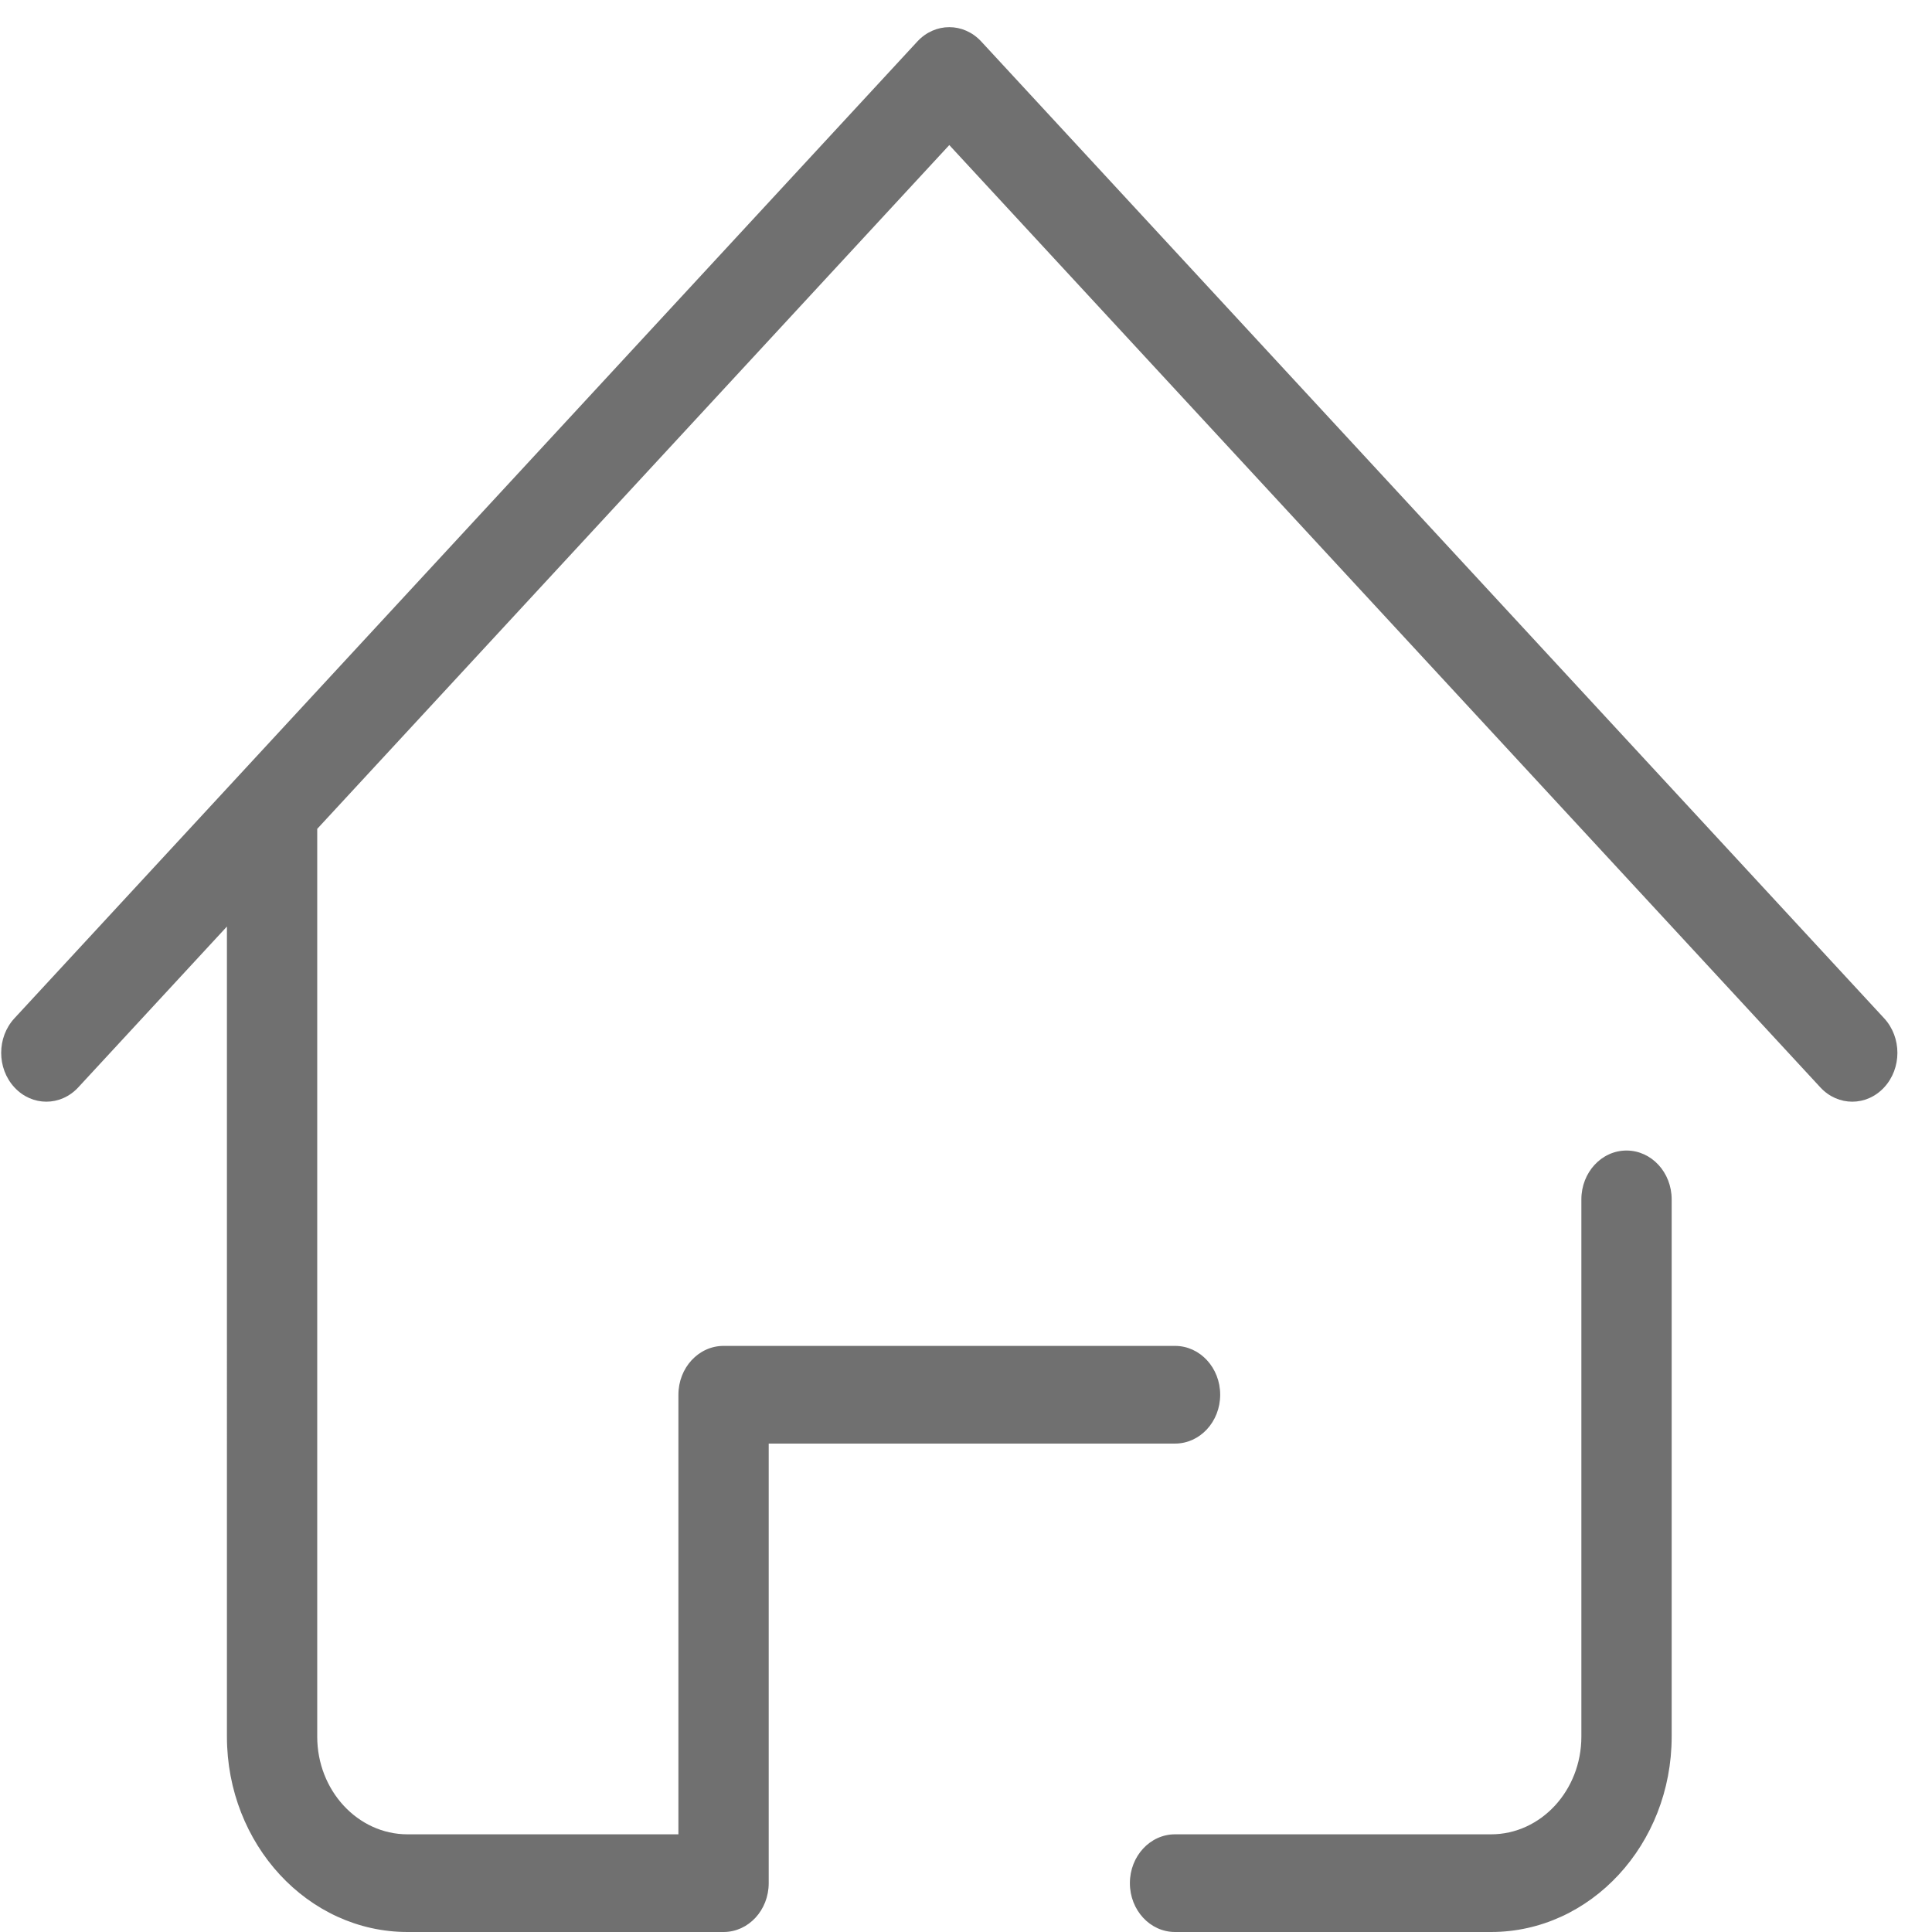 <?xml version="1.0" standalone="no"?><!DOCTYPE svg PUBLIC "-//W3C//DTD SVG 1.1//EN" "http://www.w3.org/Graphics/SVG/1.1/DTD/svg11.dtd"><svg t="1542618794059" class="icon" style="" viewBox="0 0 1024 1024" version="1.1" xmlns="http://www.w3.org/2000/svg" p-id="2659" xmlns:xlink="http://www.w3.org/1999/xlink" width="200" height="200"><defs><style type="text/css"></style></defs><path d="M981.735 583.917c-6.123 0-12.246-2.529-16.917-7.586L503.146 76.89 41.479 576.331c-9.348 10.113-24.492 10.113-33.839 0-9.348-10.111-9.348-26.493 0-36.607L486.228 21.981c9.347-10.112 24.49-10.112 33.839 0l478.586 517.745c9.348 10.113 9.348 26.495 0 36.607C993.981 581.389 987.858 583.917 981.735 583.917zM790.3 1024 622.793 1024c-13.225 0-23.929-11.578-23.929-25.887 0-14.309 10.705-25.886 23.929-25.886l167.507 0c26.384 0 47.859-23.235 47.859-51.776L838.159 635.692c0-14.31 10.703-25.887 23.929-25.887 13.225 0 23.929 11.578 23.929 25.887l0 284.76C886.018 977.559 843.09 1024 790.3 1024zM383.5 1024 215.996 1024c-52.791 0-95.72-46.44-95.72-103.549L120.276 428.593c0-14.309 10.705-25.887 23.929-25.887 13.228 0 23.929 11.578 23.929 25.887l0 491.859c0 28.54 21.476 51.776 47.861 51.776l143.575 0L359.571 739.24c0-14.309 10.702-25.887 23.929-25.887l239.293 0c13.228 0 23.929 11.579 23.929 25.887 0 14.31-10.702 25.887-23.929 25.887l-215.364 0 0 232.985C407.43 1012.422 396.727 1024 383.5 1024z" p-id="2660" fill="#707070"></path></svg>